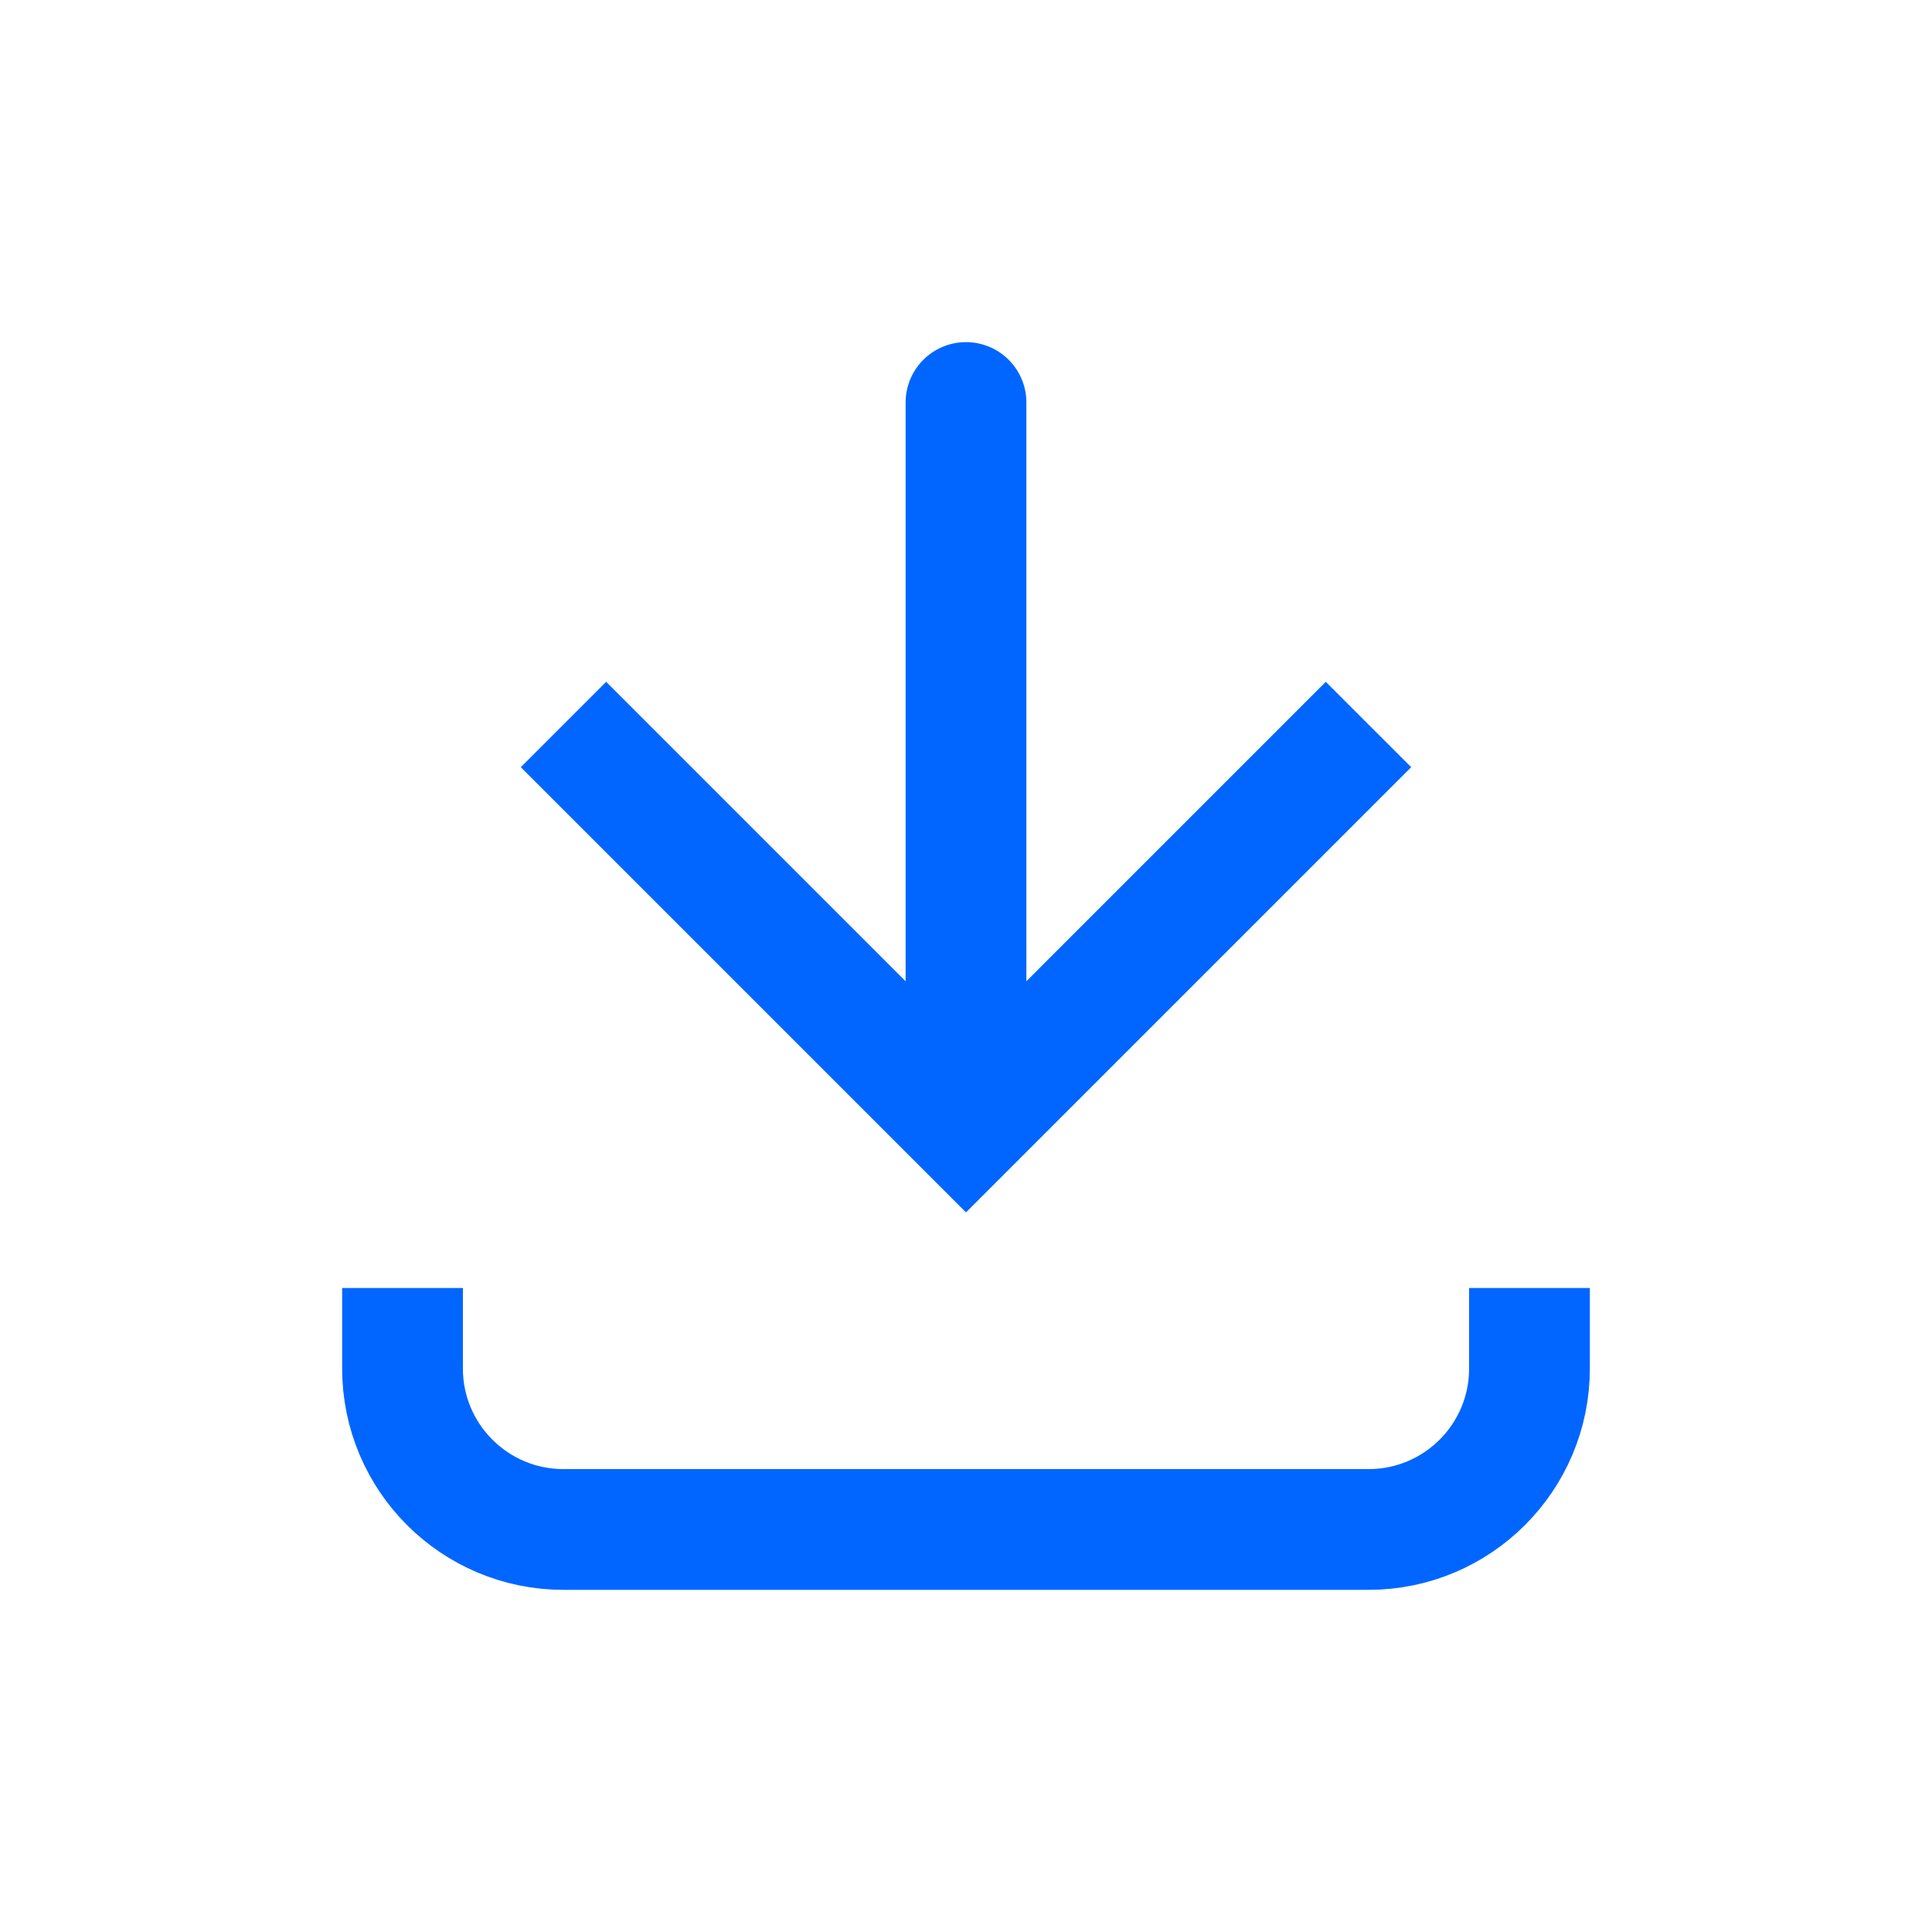 <svg width="32" height="32" viewBox="0 0 32 32" fill="none" xmlns="http://www.w3.org/2000/svg">
<path d="M16 18.667L15.293 19.374L16 20.081L16.707 19.374L16 18.667ZM17 6.667C17 6.114 16.552 5.667 16 5.667C15.448 5.667 15 6.114 15 6.667L17 6.667ZM8.626 12.707L15.293 19.374L16.707 17.96L10.04 11.293L8.626 12.707ZM16.707 19.374L23.374 12.707L21.959 11.293L15.293 17.96L16.707 19.374ZM17 18.667L17 6.667L15 6.667L15 18.667L17 18.667Z" fill="#0066FF"/>
<path d="M6.667 21.333L6.667 22.667C6.667 24.139 7.861 25.333 9.333 25.333L22.667 25.333C24.14 25.333 25.333 24.139 25.333 22.667V21.333" stroke="#0066FF" stroke-width="2"/>
</svg>
